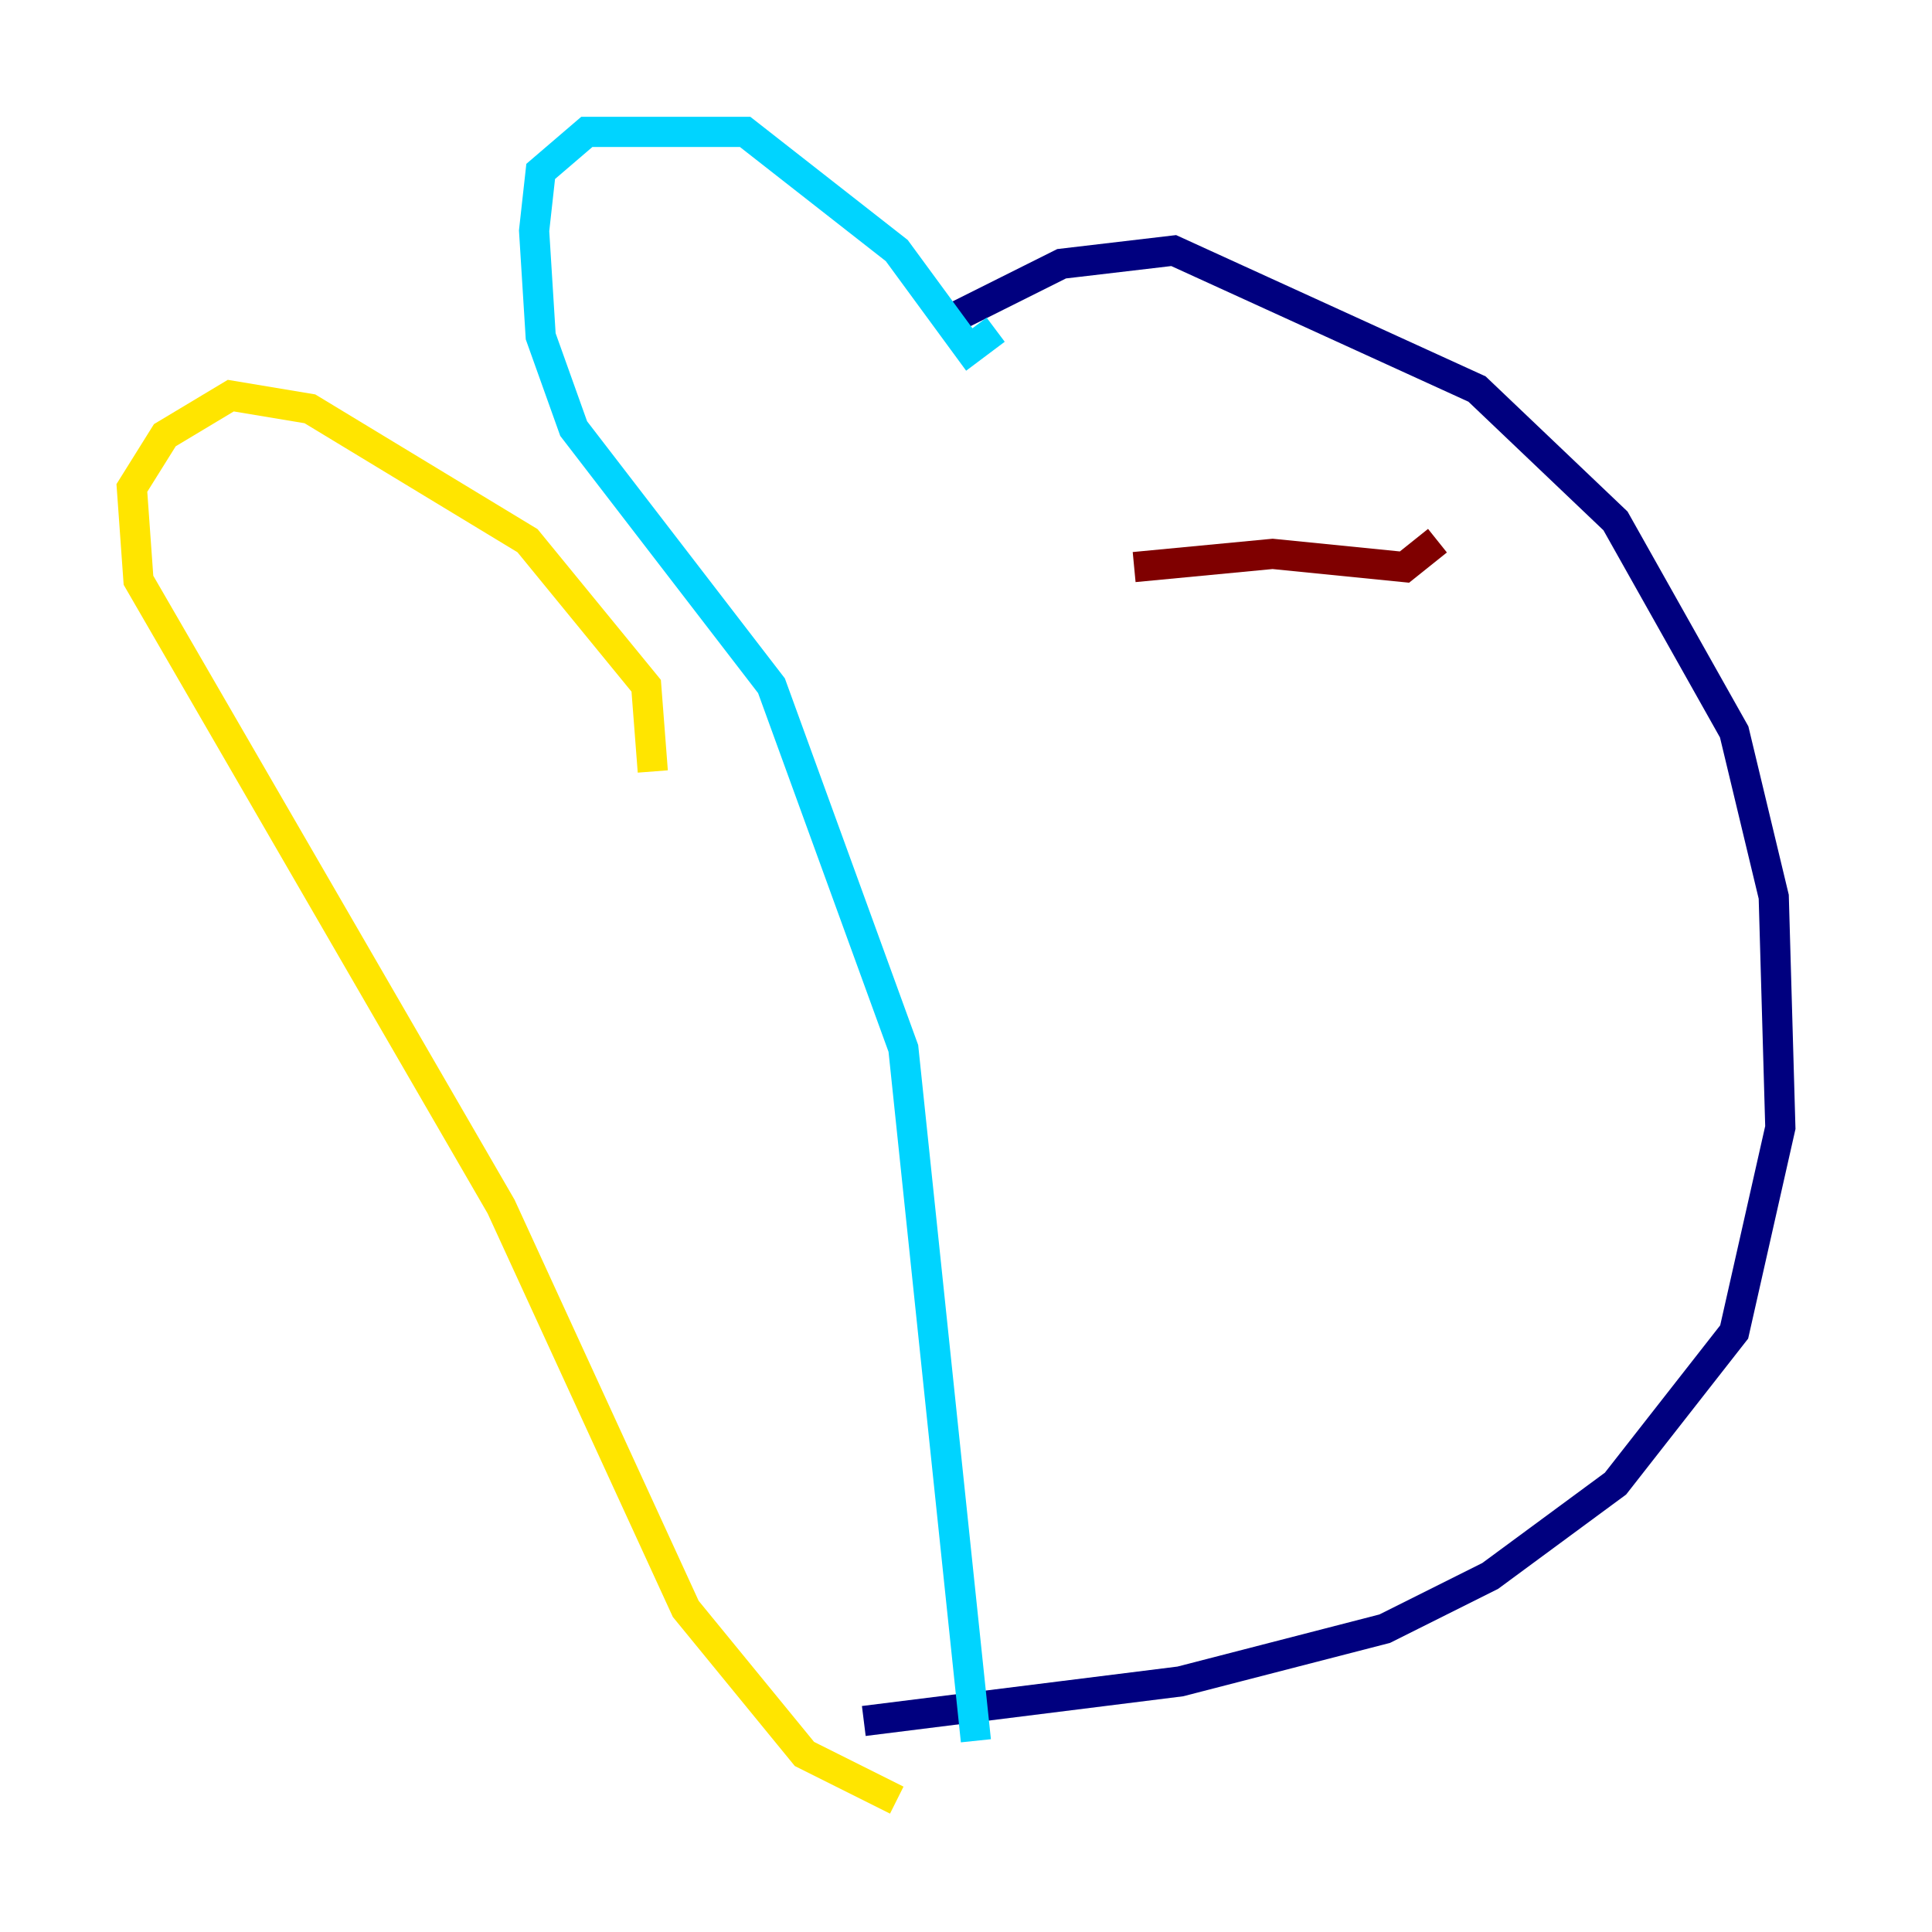 <?xml version="1.0" encoding="utf-8" ?>
<svg baseProfile="tiny" height="128" version="1.2" viewBox="0,0,128,128" width="128" xmlns="http://www.w3.org/2000/svg" xmlns:ev="http://www.w3.org/2001/xml-events" xmlns:xlink="http://www.w3.org/1999/xlink"><defs /><polyline fill="none" points="62.471,21.406 70.335,17.474 77.761,16.601 97.857,25.775 107.031,34.512 114.894,48.492 117.515,59.413 117.952,74.703 114.894,88.246 107.031,98.293 98.73,104.41 91.741,107.904 78.198,111.399 57.229,114.02" stroke="#00007f" stroke-width="2" /><polyline fill="none" points="65.966,21.843 64.218,23.154 59.413,16.601 49.365,8.737 38.88,8.737 35.822,11.358 35.386,15.29 35.822,22.28 38.007,28.396 51.113,45.433 59.85,69.461 64.655,115.331" stroke="#00d4ff" stroke-width="2" /><polyline fill="none" points="43.249,51.113 42.812,45.433 34.949,35.822 20.532,27.085 15.29,26.212 10.921,28.833 8.737,32.328 9.174,38.444 33.201,79.945 45.433,106.594 53.297,116.205 59.413,119.263" stroke="#ffe500" stroke-width="2" /><polyline fill="none" points="95.236,35.822 93.051,37.57 84.314,36.696 75.14,37.57" stroke="#7f0000" stroke-width="2" /></svg>